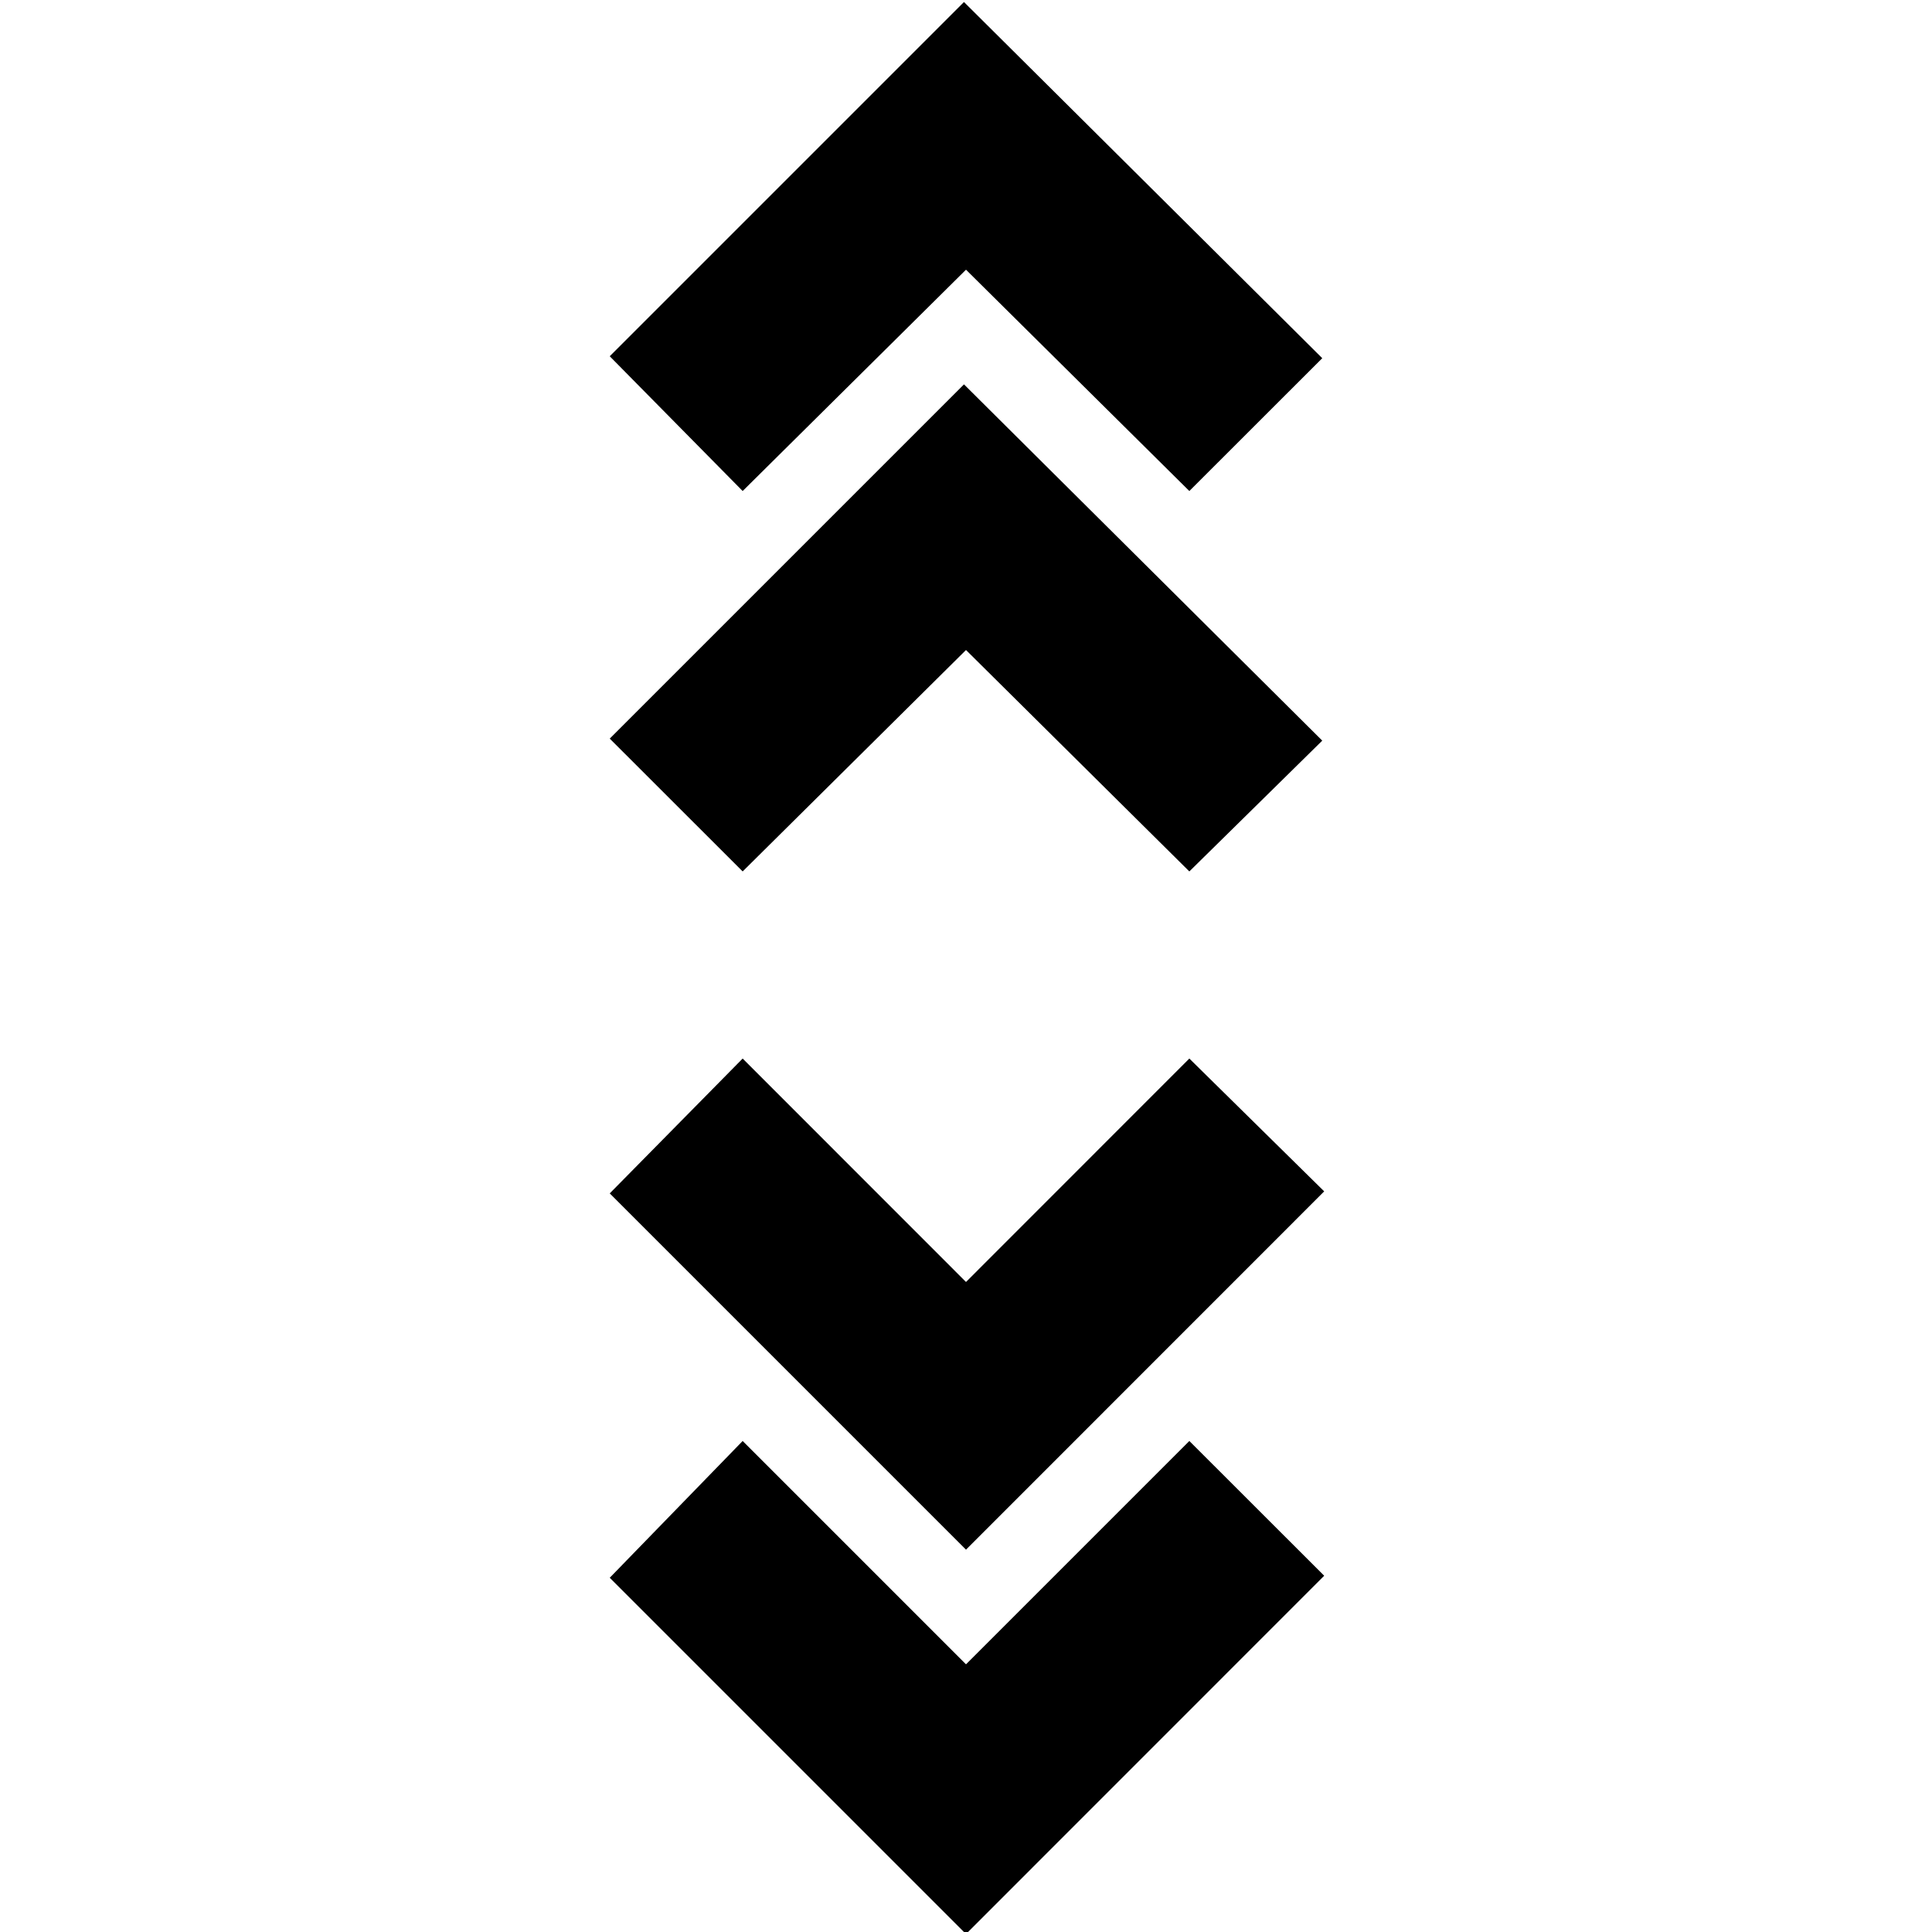<svg xmlns="http://www.w3.org/2000/svg" height="20" width="20"><path d="m10 20.021-3.688-3.688 1.376-1.416L10 17.229l2.312-2.312 1.396 1.395Zm0-3.979-3.688-3.688 1.376-1.396L10 13.271l2.312-2.313 1.396 1.375ZM7.688 9.021 6.312 7.646l3.667-3.667 3.709 3.688-1.376 1.354L10 6.729Zm0-3.938L6.312 3.688 9.979.021l3.709 3.687-1.376 1.375L10 2.792Z"/></svg>